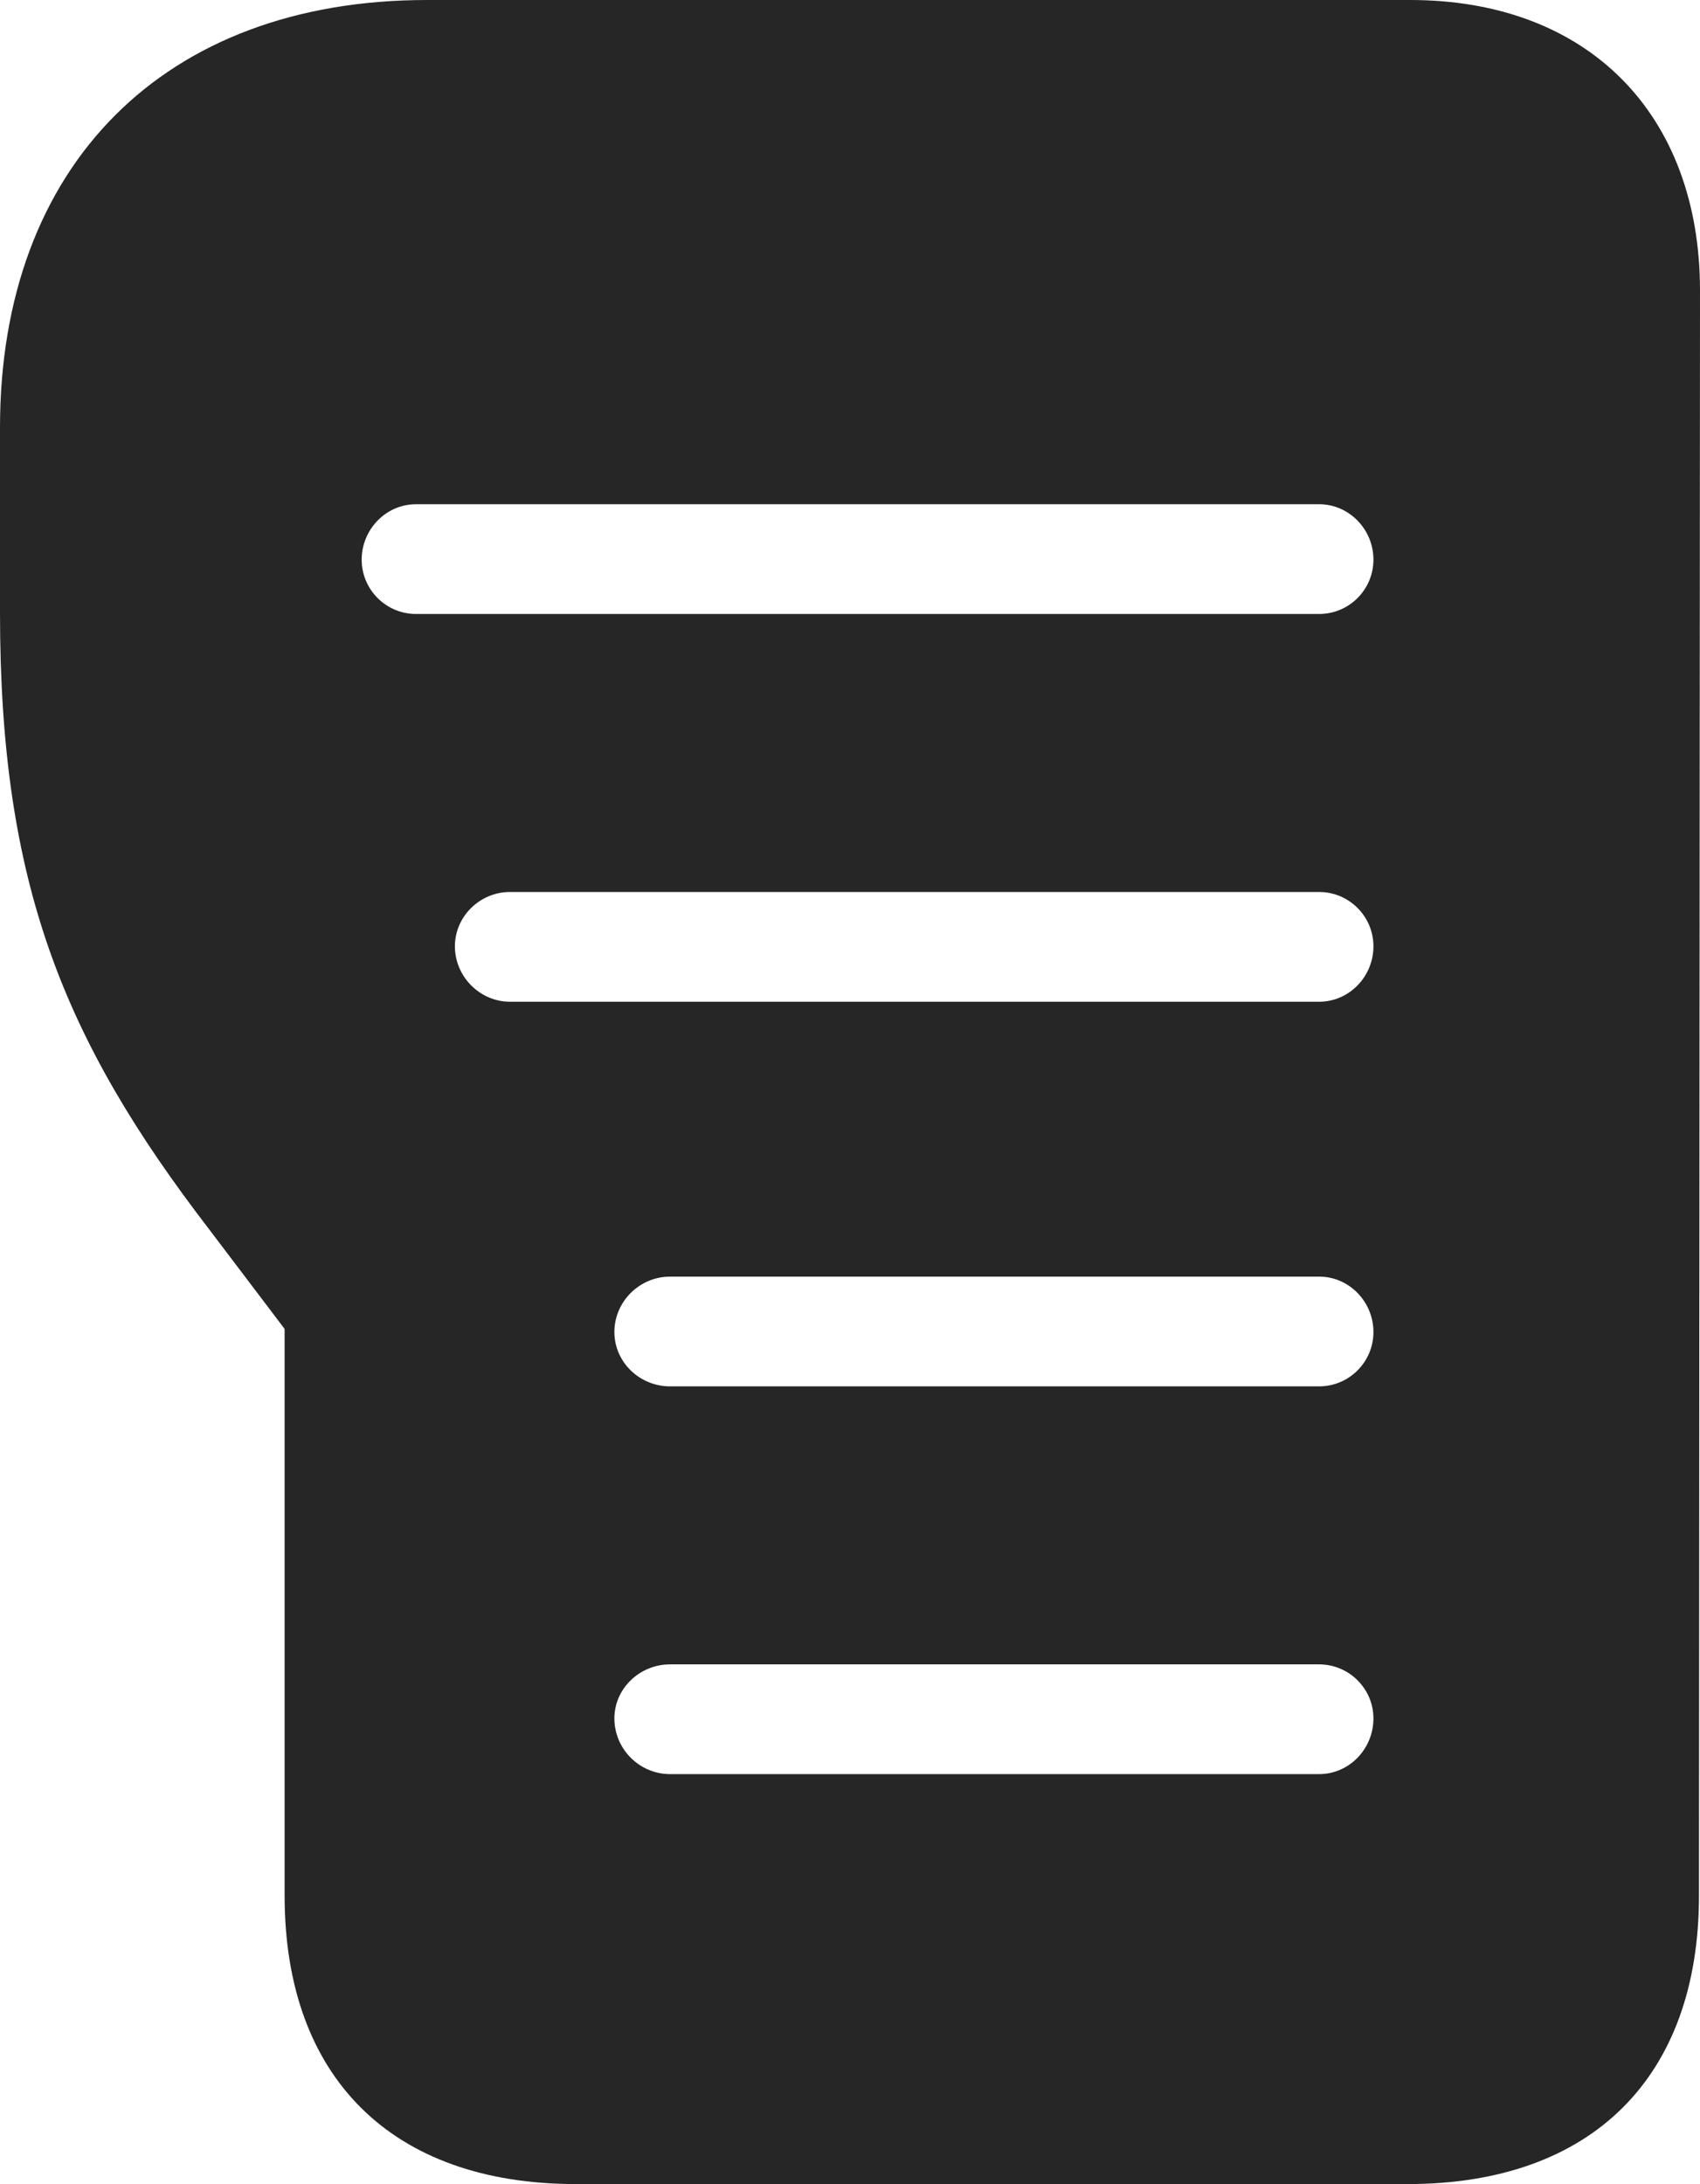 <?xml version="1.0" encoding="UTF-8"?>
<!--Generator: Apple Native CoreSVG 232.5-->
<!DOCTYPE svg
PUBLIC "-//W3C//DTD SVG 1.1//EN"
       "http://www.w3.org/Graphics/SVG/1.1/DTD/svg11.dtd">
<svg version="1.1" xmlns="http://www.w3.org/2000/svg" xmlns:xlink="http://www.w3.org/1999/xlink" width="81.079" height="104.145">
 <g>
  <rect height="104.145" opacity="0" width="81.079" x="0" y="0"/>
  <path d="M81.079 13.857L81.03 90.386C81.03 99.051 75.918 104.141 67.14 104.141L27.464 104.141C18.686 104.141 13.574 99.051 13.574 90.386L13.574 63.366L9.975 58.617C3 49.543 0 42.105 0 29.219L0 20.386C0 7.885 7.833 0 20.367 0L67.256 0C75.746 0 81.079 5.446 81.079 13.857ZM31.959 79.361C30.498 79.361 29.302 80.523 29.302 81.936C29.302 83.398 30.498 84.594 31.959 84.594L62.914 84.594C64.342 84.594 65.504 83.398 65.504 81.936C65.504 80.523 64.342 79.361 62.914 79.361ZM31.959 60.872C30.498 60.872 29.302 62.067 29.302 63.514C29.302 64.942 30.498 66.105 31.959 66.105L62.914 66.105C64.342 66.105 65.504 64.942 65.504 63.514C65.504 62.067 64.342 60.872 62.914 60.872ZM24.32 42.532C22.892 42.532 21.696 43.694 21.696 45.123C21.696 46.569 22.892 47.765 24.32 47.765L62.914 47.765C64.342 47.765 65.504 46.569 65.504 45.123C65.504 43.694 64.342 42.532 62.914 42.532ZM19.84 24.043C18.412 24.043 17.25 25.239 17.25 26.686C17.25 28.114 18.412 29.276 19.84 29.276L62.914 29.276C64.342 29.276 65.504 28.114 65.504 26.686C65.504 25.239 64.342 24.043 62.914 24.043Z" fill="#000000" fill-opacity="0.85"/>
 </g>
</svg>
